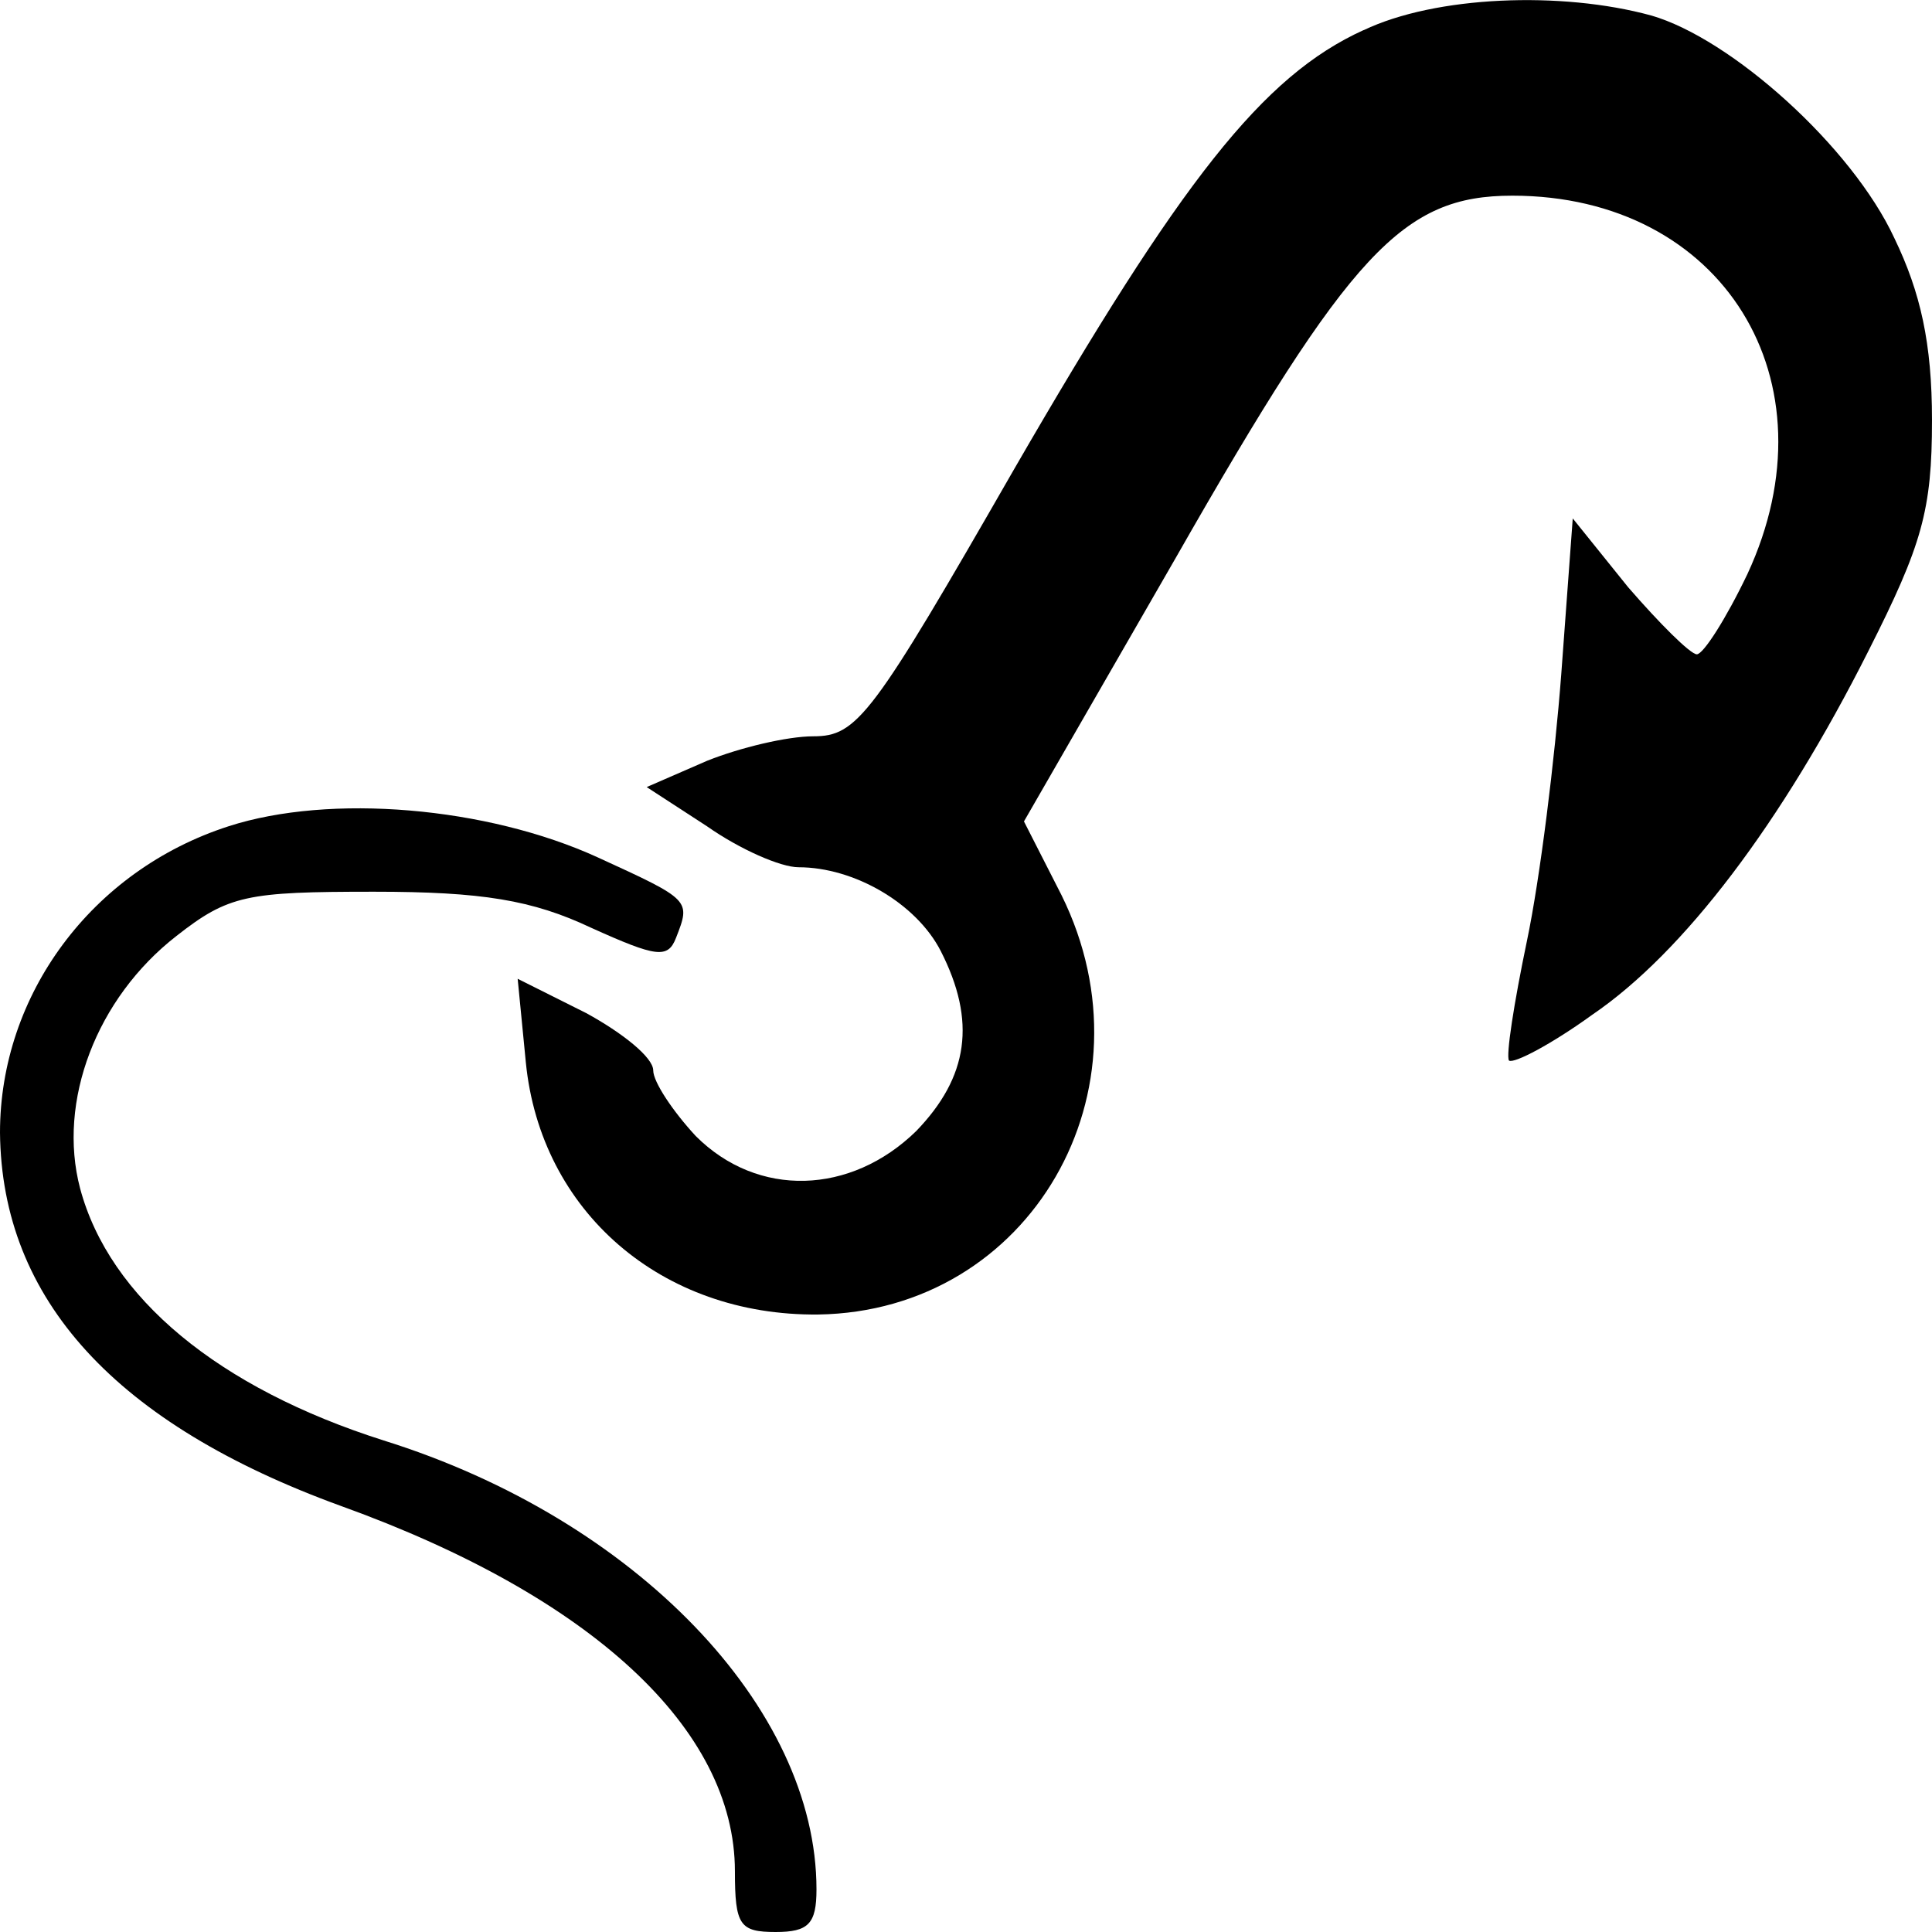 <svg xmlns="http://www.w3.org/2000/svg" version="1.0" width="24" height="24" viewBox="0 0 18 18"><path d="M12.705.28c-.943.428-1.704 1.405-3.256 4.09C8.125 6.676 7.989 6.86 7.577 6.86c-.243 0-.684.106-.989.228l-.563.245.563.366c.305.214.685.381.852.381.518 0 1.096.336 1.324.779.335.656.259 1.175-.228 1.679-.609.595-1.476.625-2.054.046-.213-.23-.396-.504-.396-.611 0-.122-.289-.351-.624-.534l-.639-.32.076.778c.137 1.389 1.263 2.365 2.724 2.35 1.978-.03 3.165-2.09 2.267-3.907l-.35-.687 1.415-2.457c1.628-2.854 2.115-3.373 3.135-3.373 1.962 0 3.027 1.725 2.19 3.526-.197.412-.41.747-.471.747-.06 0-.35-.29-.64-.625l-.516-.641-.107 1.45c-.06.793-.198 1.907-.32 2.487-.121.58-.197 1.069-.167 1.114.046.031.396-.152.776-.427.852-.58 1.765-1.786 2.572-3.388.502-.992.593-1.313.593-2.152 0-.717-.107-1.19-.35-1.694-.396-.855-1.522-1.862-2.267-2.076-.837-.229-2.009-.183-2.678.137z"/><path d="M2.13 7.698C.852 8.11 0 9.27 0 10.552c.015 1.557 1.08 2.717 3.18 3.48 2.328.84 3.667 2.075 3.667 3.403 0 .504.046.565.38.565.305 0 .38-.076.38-.397 0-1.694-1.688-3.45-4.031-4.182-1.537-.488-2.557-1.328-2.83-2.35-.213-.809.152-1.77.897-2.35.487-.382.655-.413 1.841-.413 1.005 0 1.476.077 2.024.336.609.275.715.29.791.092.137-.351.137-.351-.73-.748-1.035-.473-2.495-.595-3.439-.29z"/></svg>